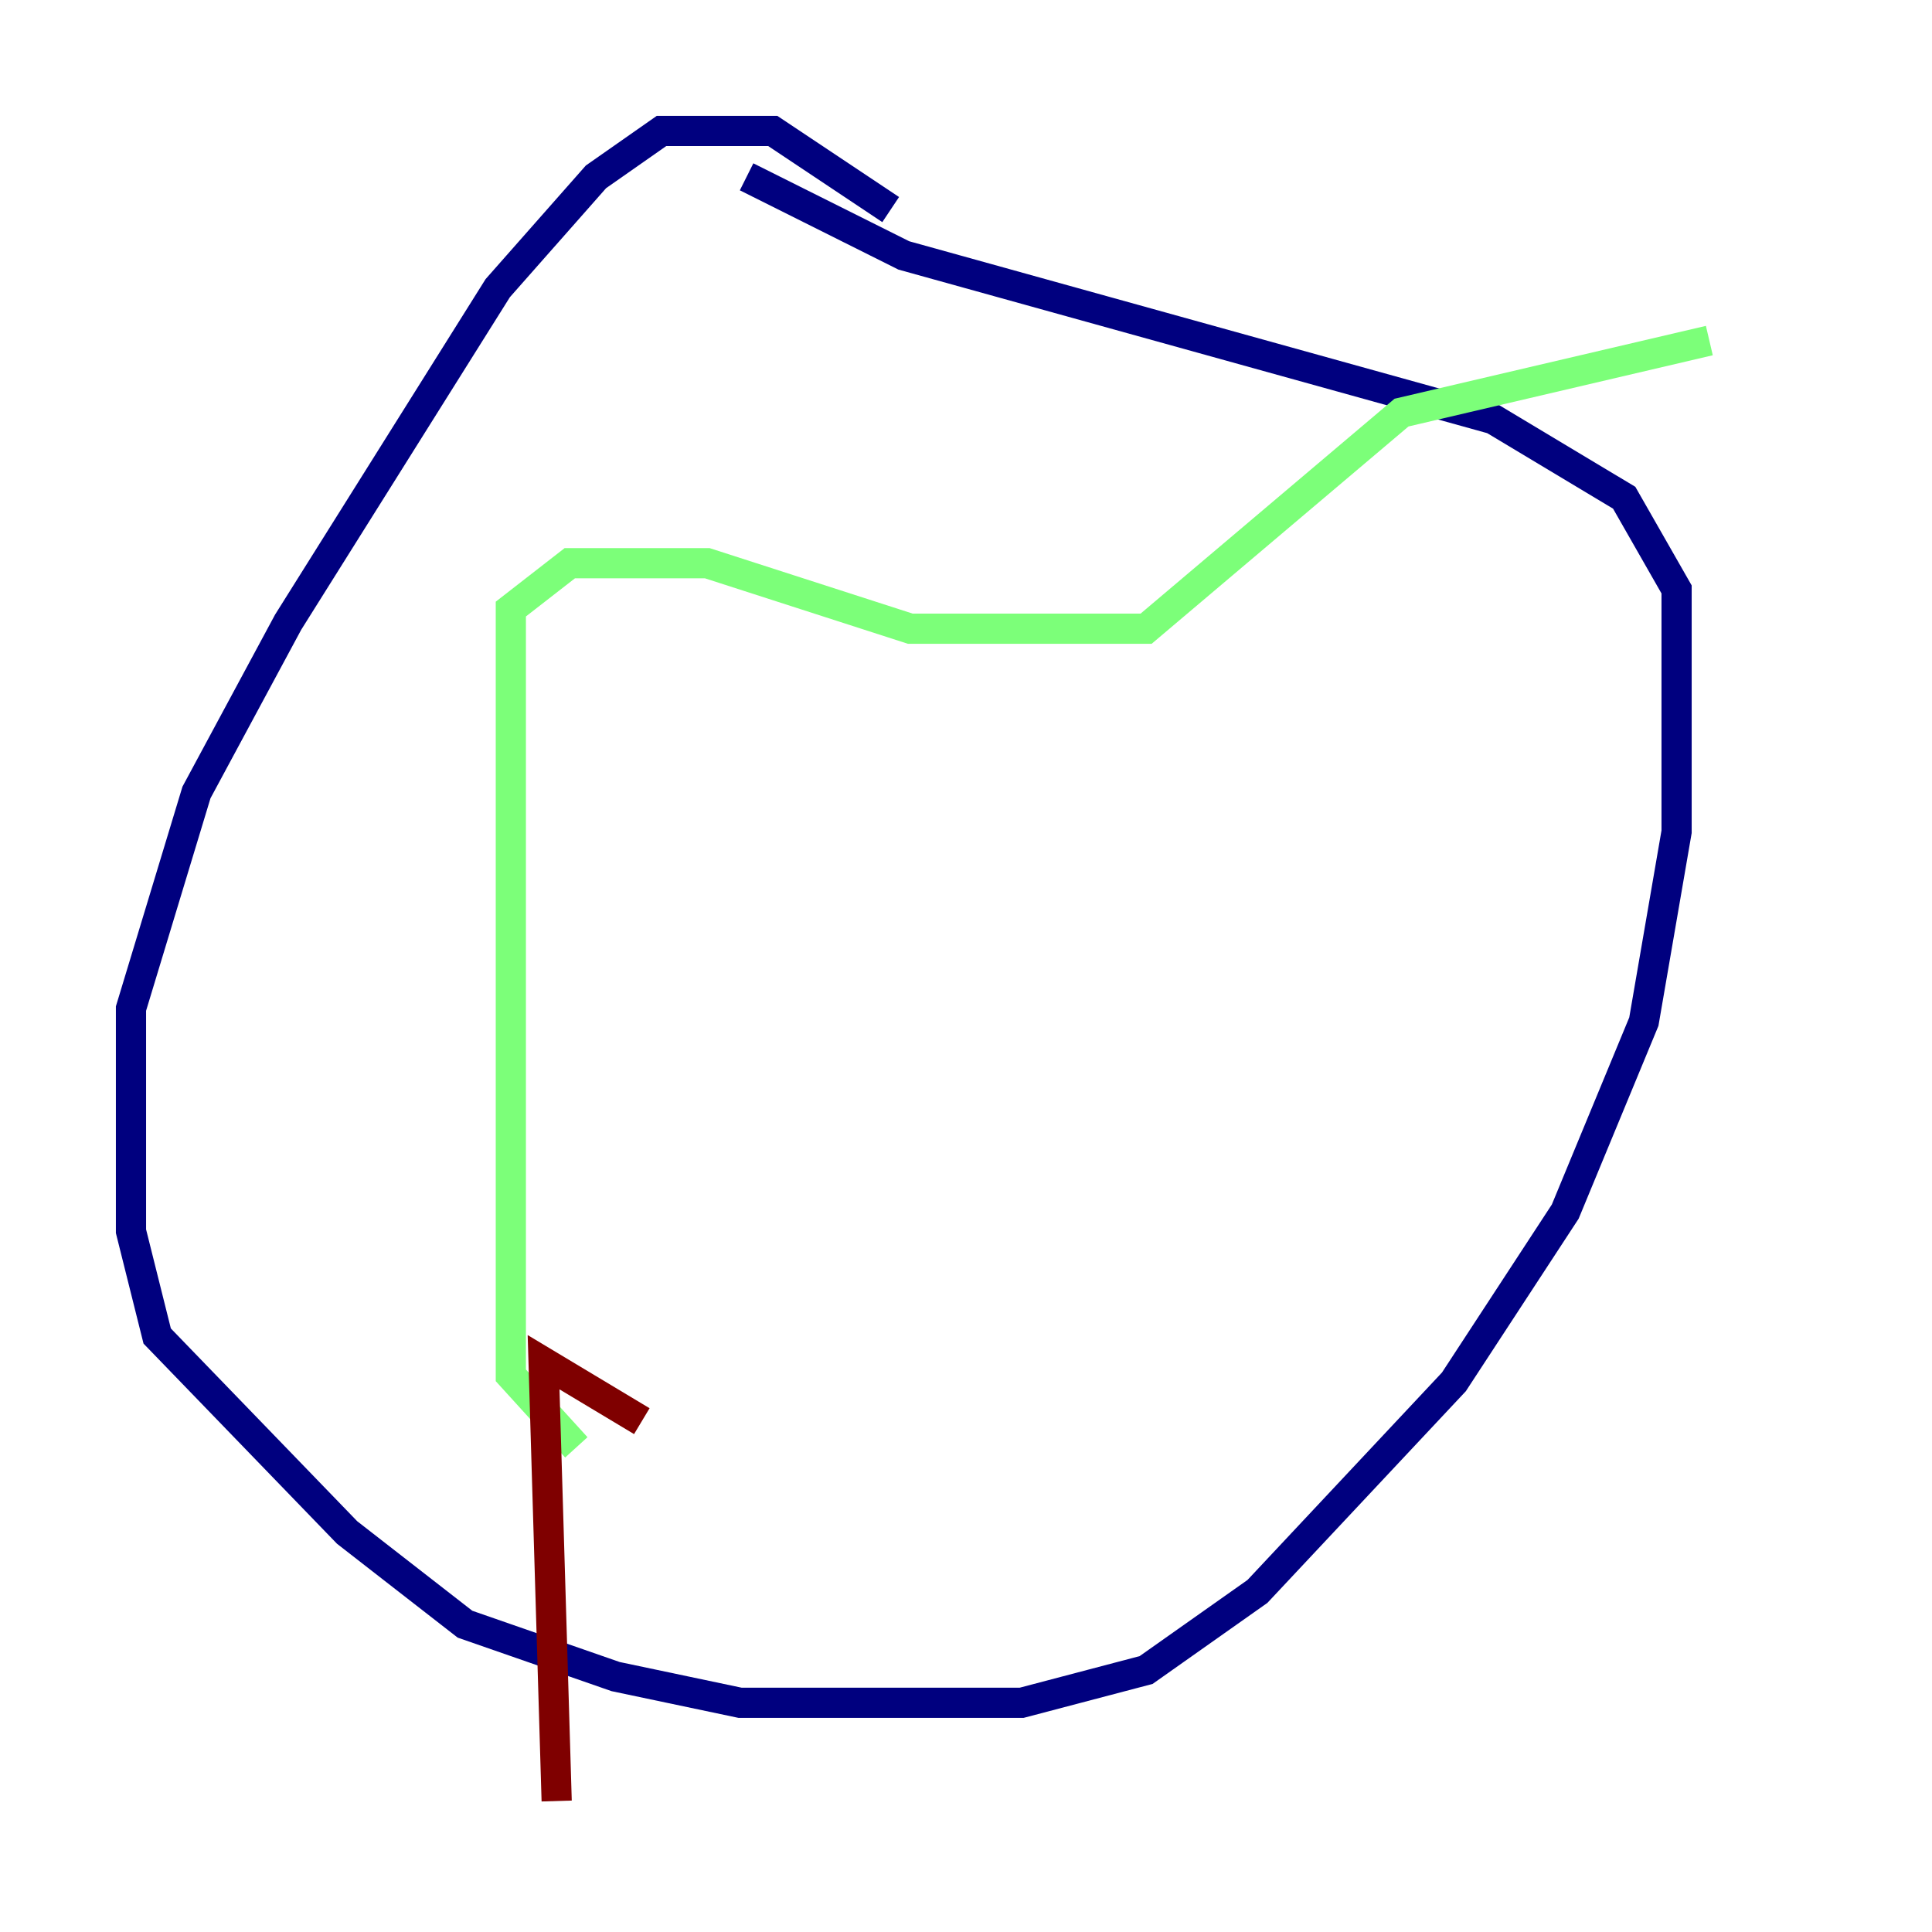 <?xml version="1.0" encoding="utf-8" ?>
<svg baseProfile="tiny" height="128" version="1.2" viewBox="0,0,128,128" width="128" xmlns="http://www.w3.org/2000/svg" xmlns:ev="http://www.w3.org/2001/xml-events" xmlns:xlink="http://www.w3.org/1999/xlink"><defs /><polyline fill="none" points="59.01,13.885 51.2,8.678 43.824,8.678 39.485,11.715 32.976,19.091 19.091,41.22 13.017,52.502 8.678,66.82 8.678,81.573 10.414,88.515 22.997,101.532 30.807,107.607 40.786,111.078 49.031,112.814 67.688,112.814 75.932,110.644 83.308,105.437 96.325,91.552 103.702,80.271 108.909,67.688 111.078,55.105 111.078,39.051 107.607,32.976 98.929,27.77 59.878,16.922 49.464,11.715" stroke="#00007f" stroke-width="2" /><polyline fill="none" points="38.183,95.891 33.844,91.119 33.844,40.352 37.749,37.315 46.861,37.315 60.312,41.654 75.932,41.654 92.854,27.336 113.248,22.563" stroke="#7cff79" stroke-width="2" /><polyline fill="none" points="42.522,94.156 36.014,90.251 36.881,119.322" stroke="#7f0000" stroke-width="2" /></svg>